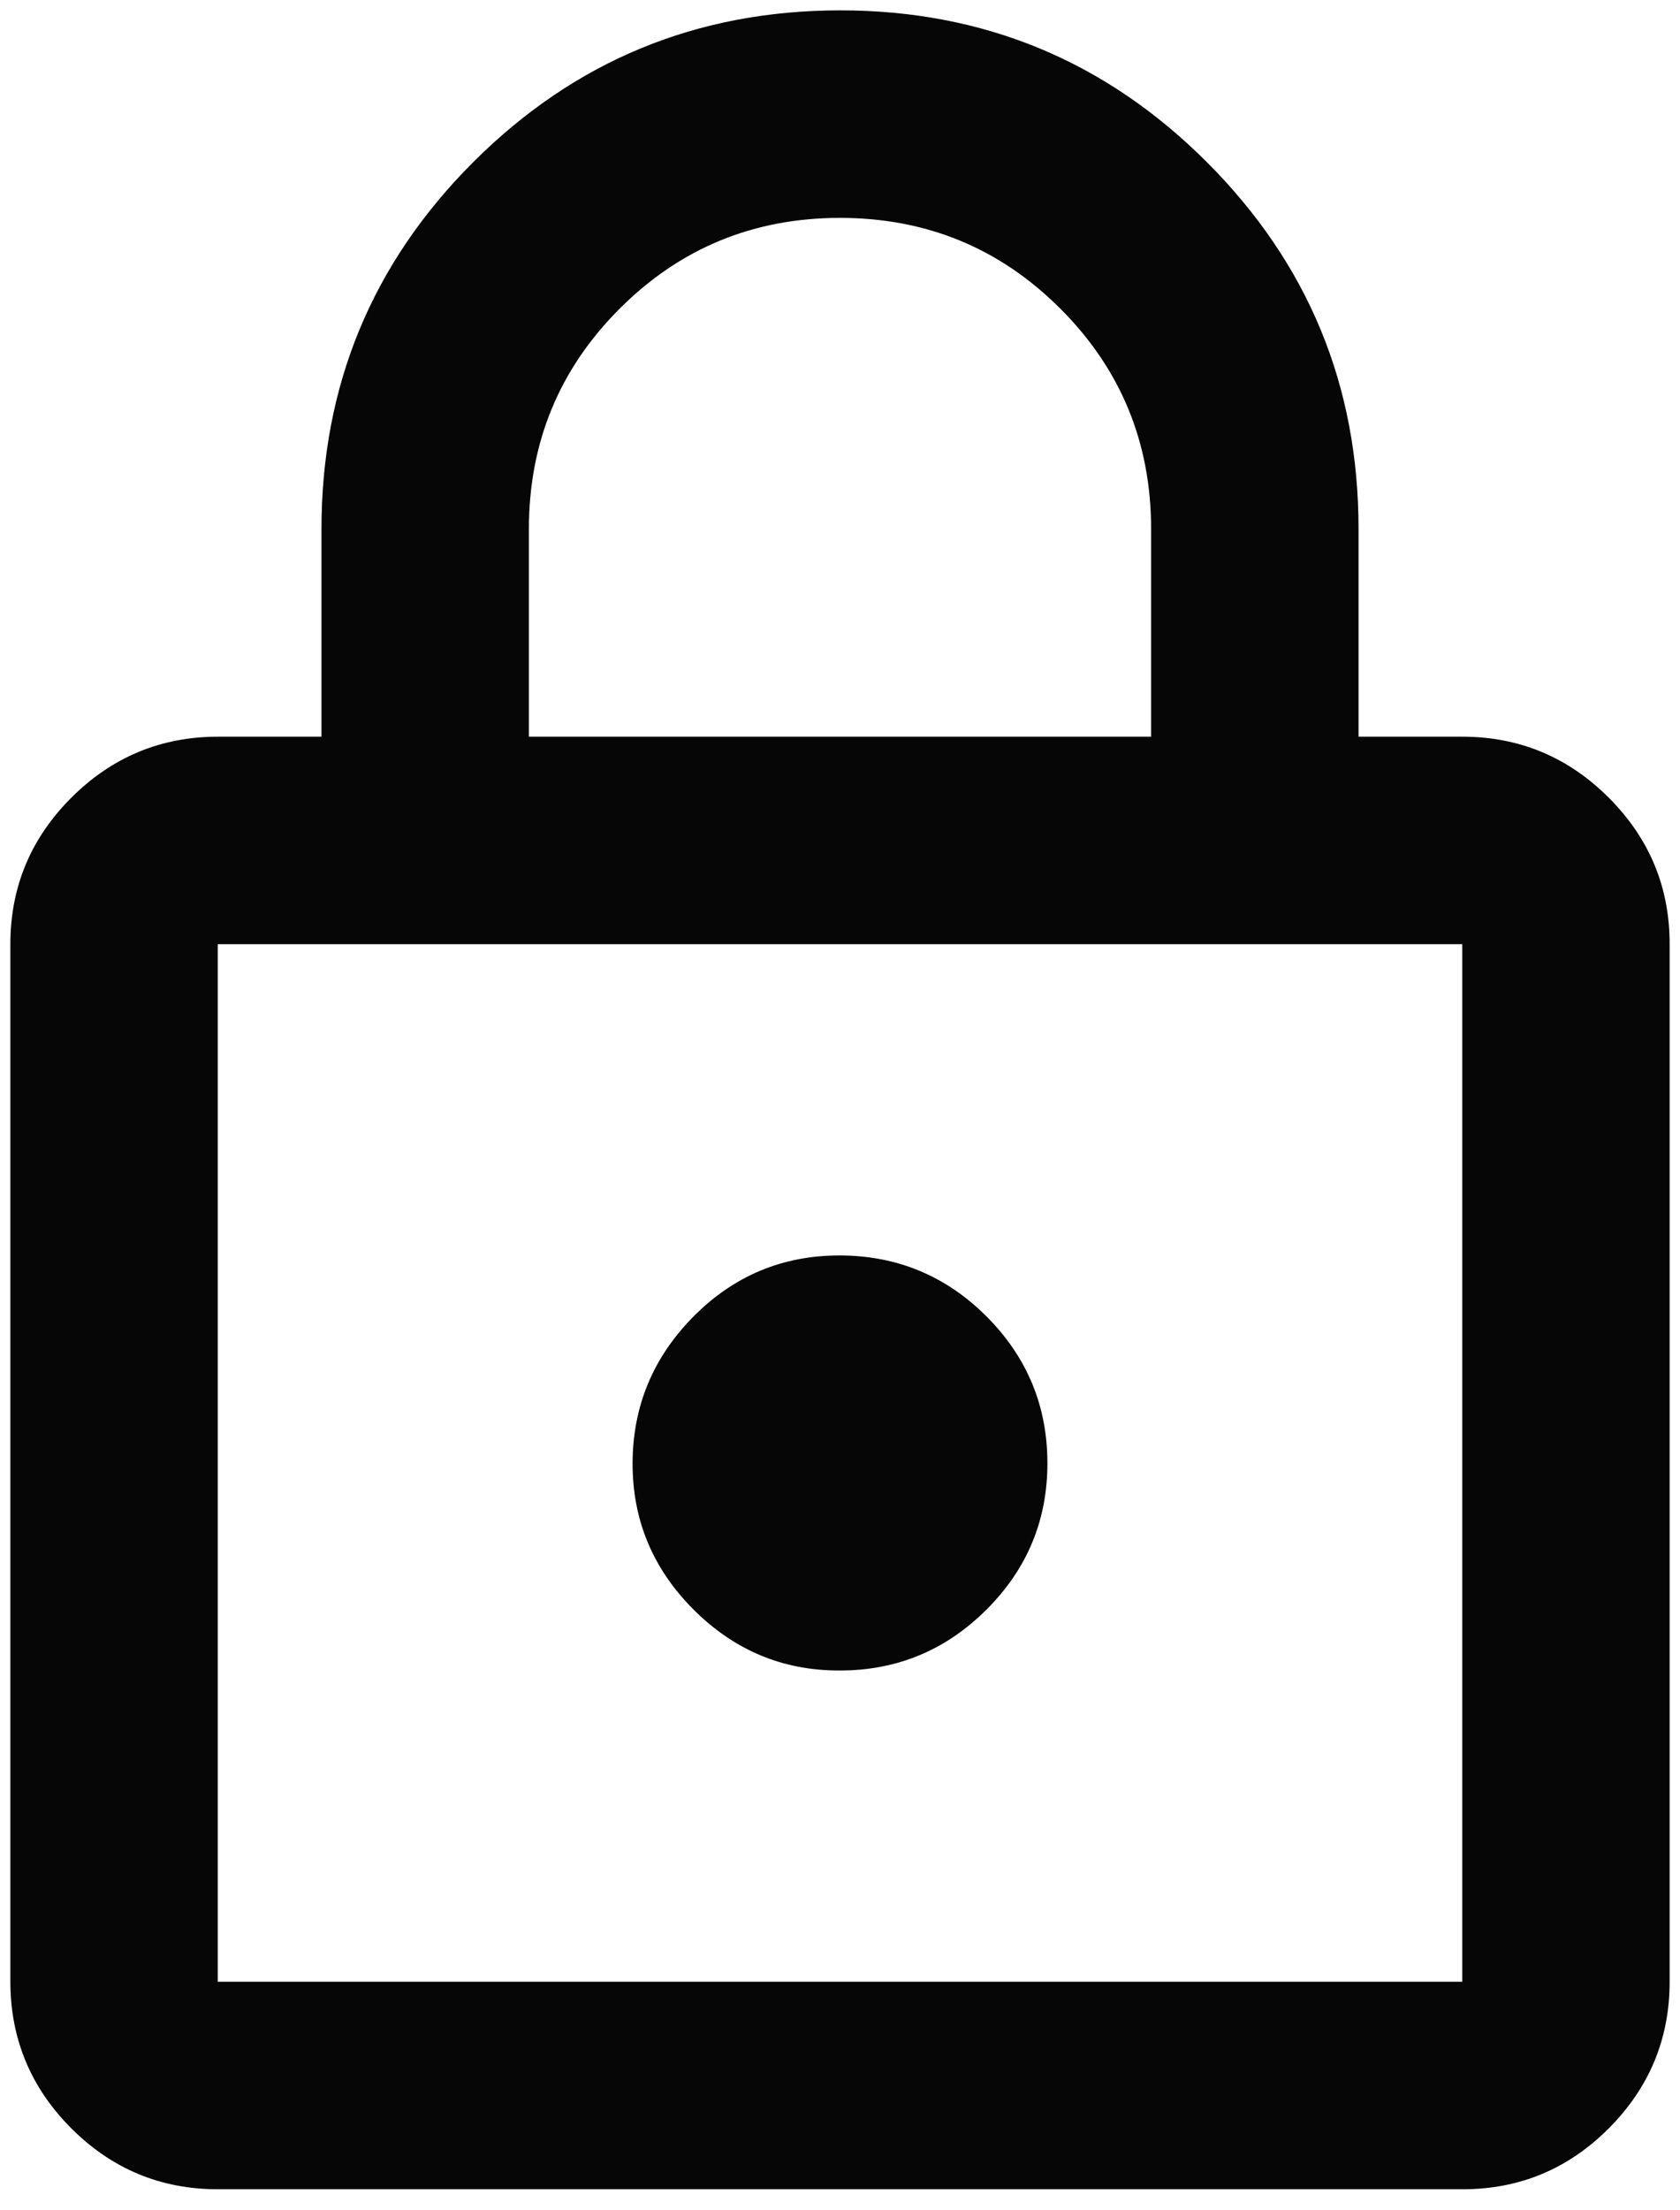 <svg width="54" height="71" viewBox="0 0 54 71" fill="none" xmlns="http://www.w3.org/2000/svg">
<path d="M7 70.333C5.167 70.333 3.598 69.681 2.293 68.377C0.989 67.072 0.336 65.502 0.333 63.667V30.333C0.333 28.5 0.987 26.931 2.293 25.627C3.6 24.322 5.169 23.669 7 23.667H10.333V17C10.333 12.389 11.959 8.459 15.21 5.21C18.461 1.961 22.391 0.336 27 0.333C31.609 0.331 35.54 1.957 38.793 5.21C42.047 8.463 43.671 12.393 43.667 17V23.667H47C48.833 23.667 50.403 24.32 51.71 25.627C53.017 26.933 53.669 28.502 53.667 30.333V63.667C53.667 65.5 53.014 67.07 51.71 68.377C50.406 69.683 48.836 70.336 47 70.333H7ZM7 63.667H47V30.333H7V63.667ZM27 53.667C28.833 53.667 30.403 53.014 31.71 51.71C33.017 50.406 33.669 48.836 33.667 47C33.664 45.164 33.012 43.596 31.71 42.293C30.408 40.991 28.838 40.338 27 40.333C25.162 40.329 23.593 40.982 22.293 42.293C20.993 43.604 20.34 45.173 20.333 47C20.327 48.827 20.98 50.397 22.293 51.71C23.607 53.023 25.176 53.676 27 53.667ZM17 23.667H37V17C37 14.222 36.028 11.861 34.083 9.917C32.139 7.972 29.778 7 27 7C24.222 7 21.861 7.972 19.917 9.917C17.972 11.861 17 14.222 17 17V23.667Z" fill="#060606"/>
</svg>

